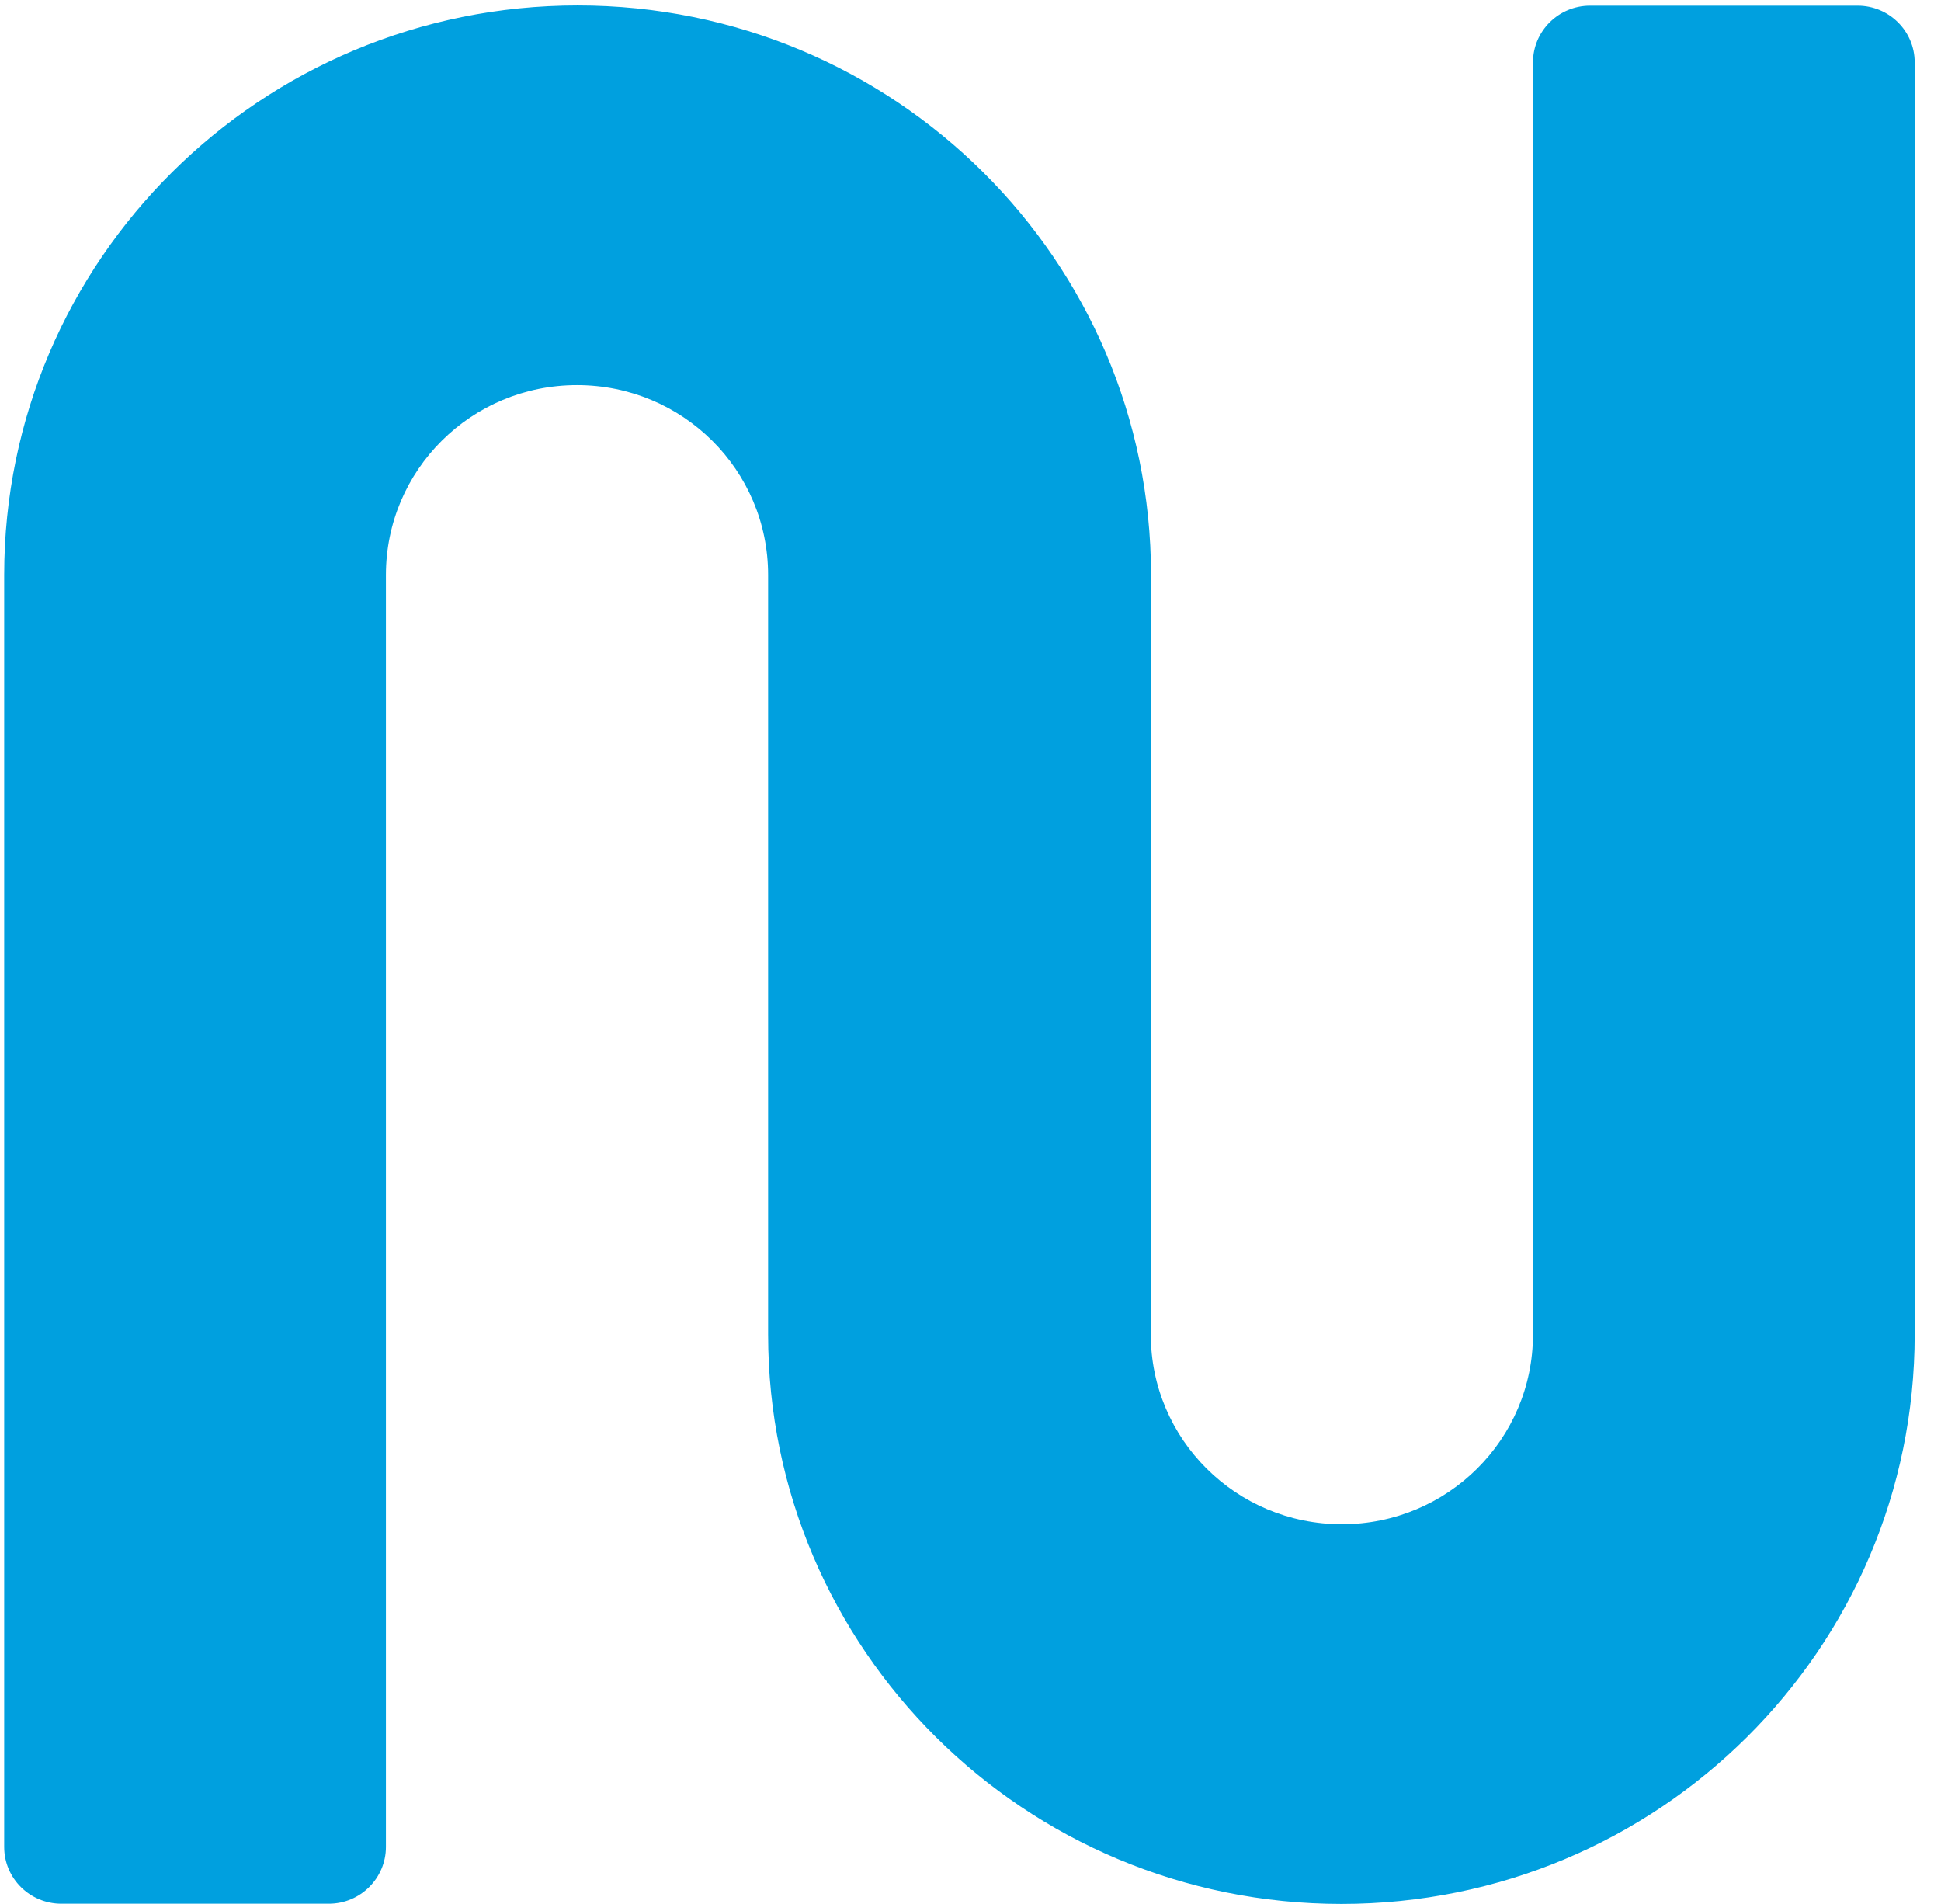 <svg xmlns:xlink="http://www.w3.org/1999/xlink" xmlns="http://www.w3.org/2000/svg" width="52" height="51" viewBox="0 0 52 51" fill="none"> <path fill-rule="evenodd" clip-rule="evenodd" d="M30.836 15.402C30.836 6.976 23.966 0.146 15.477 0.146C6.989 0.146 0.112 6.97 0.112 15.402L0.112 49.474C0.112 50.316 0.801 50.994 1.642 50.994H8.809C9.656 50.994 10.339 50.309 10.339 49.474L10.339 15.402C10.339 12.589 12.627 10.316 15.458 10.316C18.29 10.316 20.578 12.589 20.578 15.402V35.744C20.578 44.169 27.448 51 35.937 51C44.425 51 51.295 44.175 51.295 35.744V1.671C51.295 0.83 50.607 0.152 49.766 0.152L42.599 0.152C41.752 0.152 41.069 0.836 41.069 1.671V35.744C41.069 38.556 38.781 40.829 35.949 40.829C33.118 40.829 30.83 38.556 30.83 35.744V15.402H30.836Z" fill="#00A0DF"/> </svg>